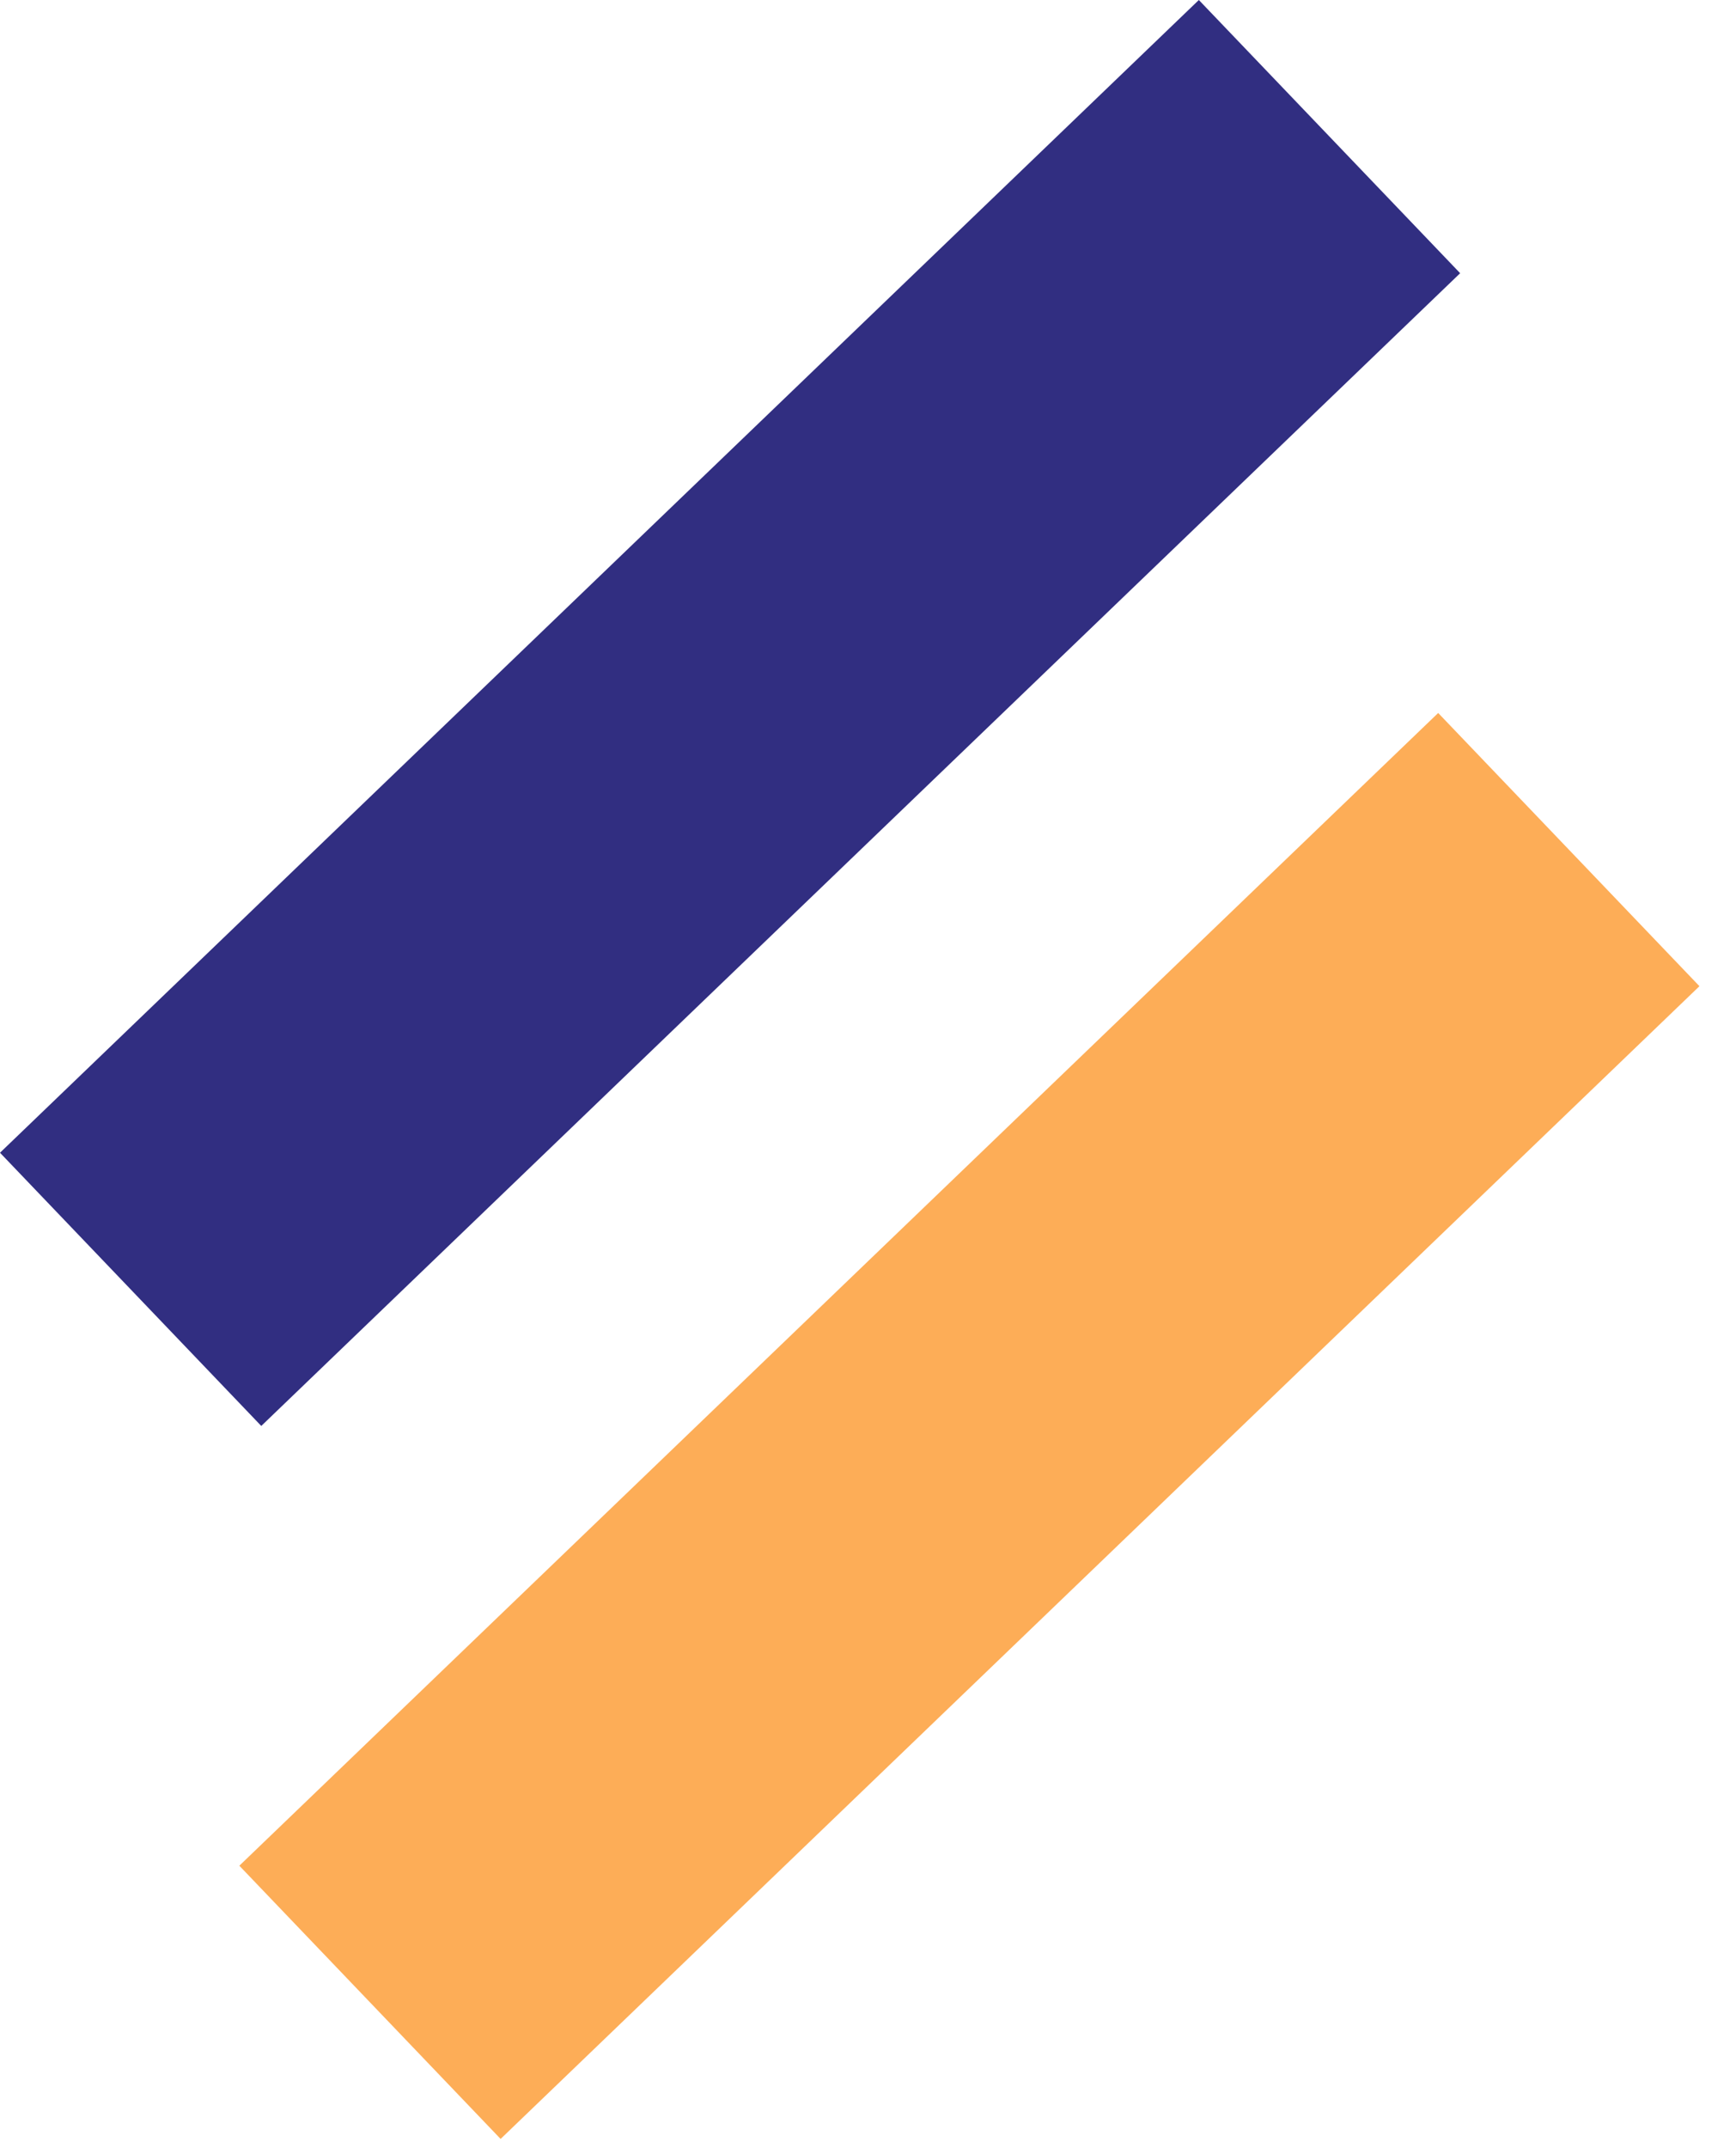 <svg width="38" height="47" viewBox="0 0 38 47" fill="none" xmlns="http://www.w3.org/2000/svg">
<path d="M26.242 0L31.962 5.978L5.719 31.2L0 25.222L13.121 12.611L26.242 0Z" fill="#312E81"/>
<path d="M31.481 15.6L37.2 21.578L10.958 46.8L5.239 40.822L31.481 15.6Z" fill="#FDAD57"/>
</svg>
